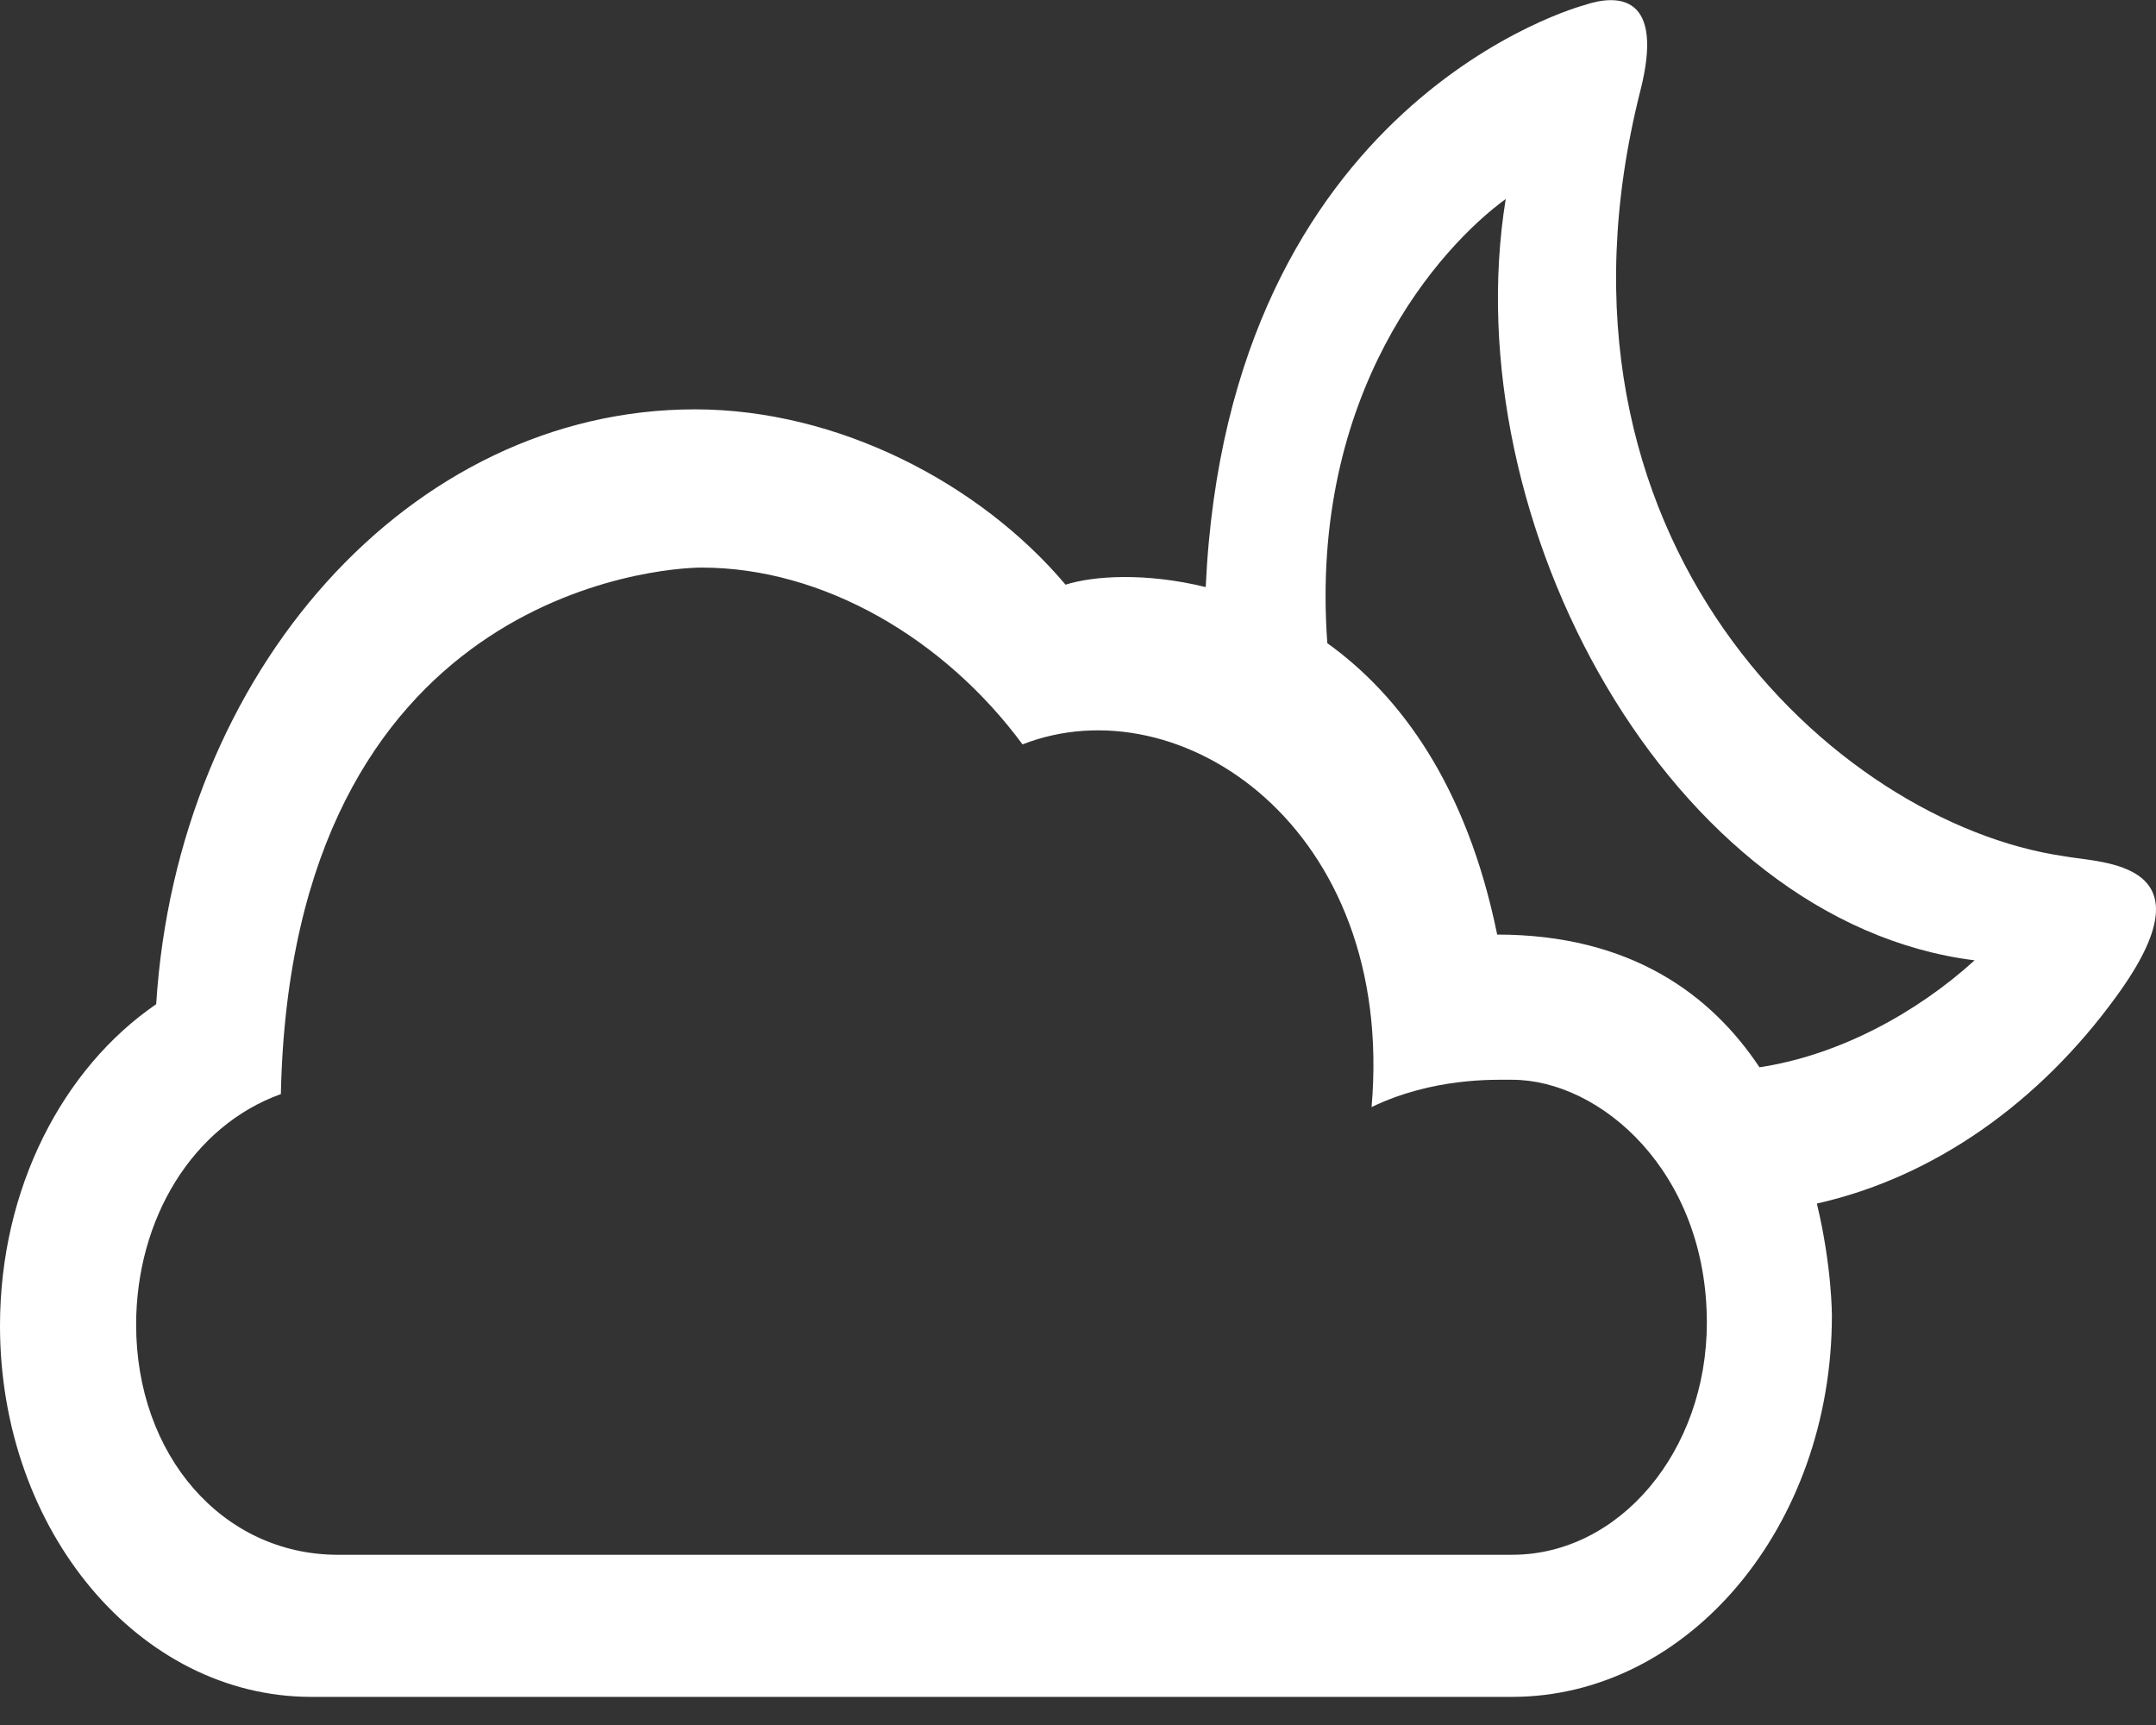 <svg width="70" height="56" viewBox="0 0 70 56" fill="none" xmlns="http://www.w3.org/2000/svg">
<rect x="0" y="0" width="70" height="56" fill="#333333" stroke="none"/>
<path d="M49.088 55.087C54.825 55.087 59.477 49.544 59.477 42.708C59.477 42.708 59.482 41.115 58.989 39.072C62.811 38.213 66.216 35.783 68.704 32.359C71.939 27.933 68.251 28.029 66.997 27.793C59.587 26.708 49.577 17.508 53.257 2.95C54.055 -0.176 52.535 -0.209 51.427 0.17C51.427 0.17 39.869 3.225 39.147 19.059C37.204 18.581 35.492 18.693 34.596 18.981C31.827 15.699 27.221 13.289 22.562 13.289C13.322 13.289 5.751 21.8 5.071 32.6C2.04 34.678 0 38.576 0 43.041C0 49.697 4.523 55.087 10.107 55.087H49.088ZM10.982 50.475C7.204 50.475 4.42 47.22 4.42 43.007C4.42 39.567 6.255 36.548 9.119 35.518C9.461 19.256 21.448 18.426 22.779 18.426C26.74 18.426 30.669 20.74 33.199 24.166C38.309 22.166 45.314 26.861 44.532 35.94C46.527 34.976 48.522 35.053 49.093 35.053C51.96 35.053 55.417 38.037 55.417 42.939C55.417 47.102 52.587 50.474 49.093 50.474H10.982V50.475ZM57.126 34.648C55.561 32.293 52.947 30.34 48.61 30.34C47.622 25.499 45.462 22.579 43.095 20.88C42.498 12.716 46.766 8.008 48.887 6.46C47.188 16.952 54.246 29.941 64.111 31.176C62.218 32.893 59.701 34.259 57.126 34.648Z" fill="white"/>
</svg>
